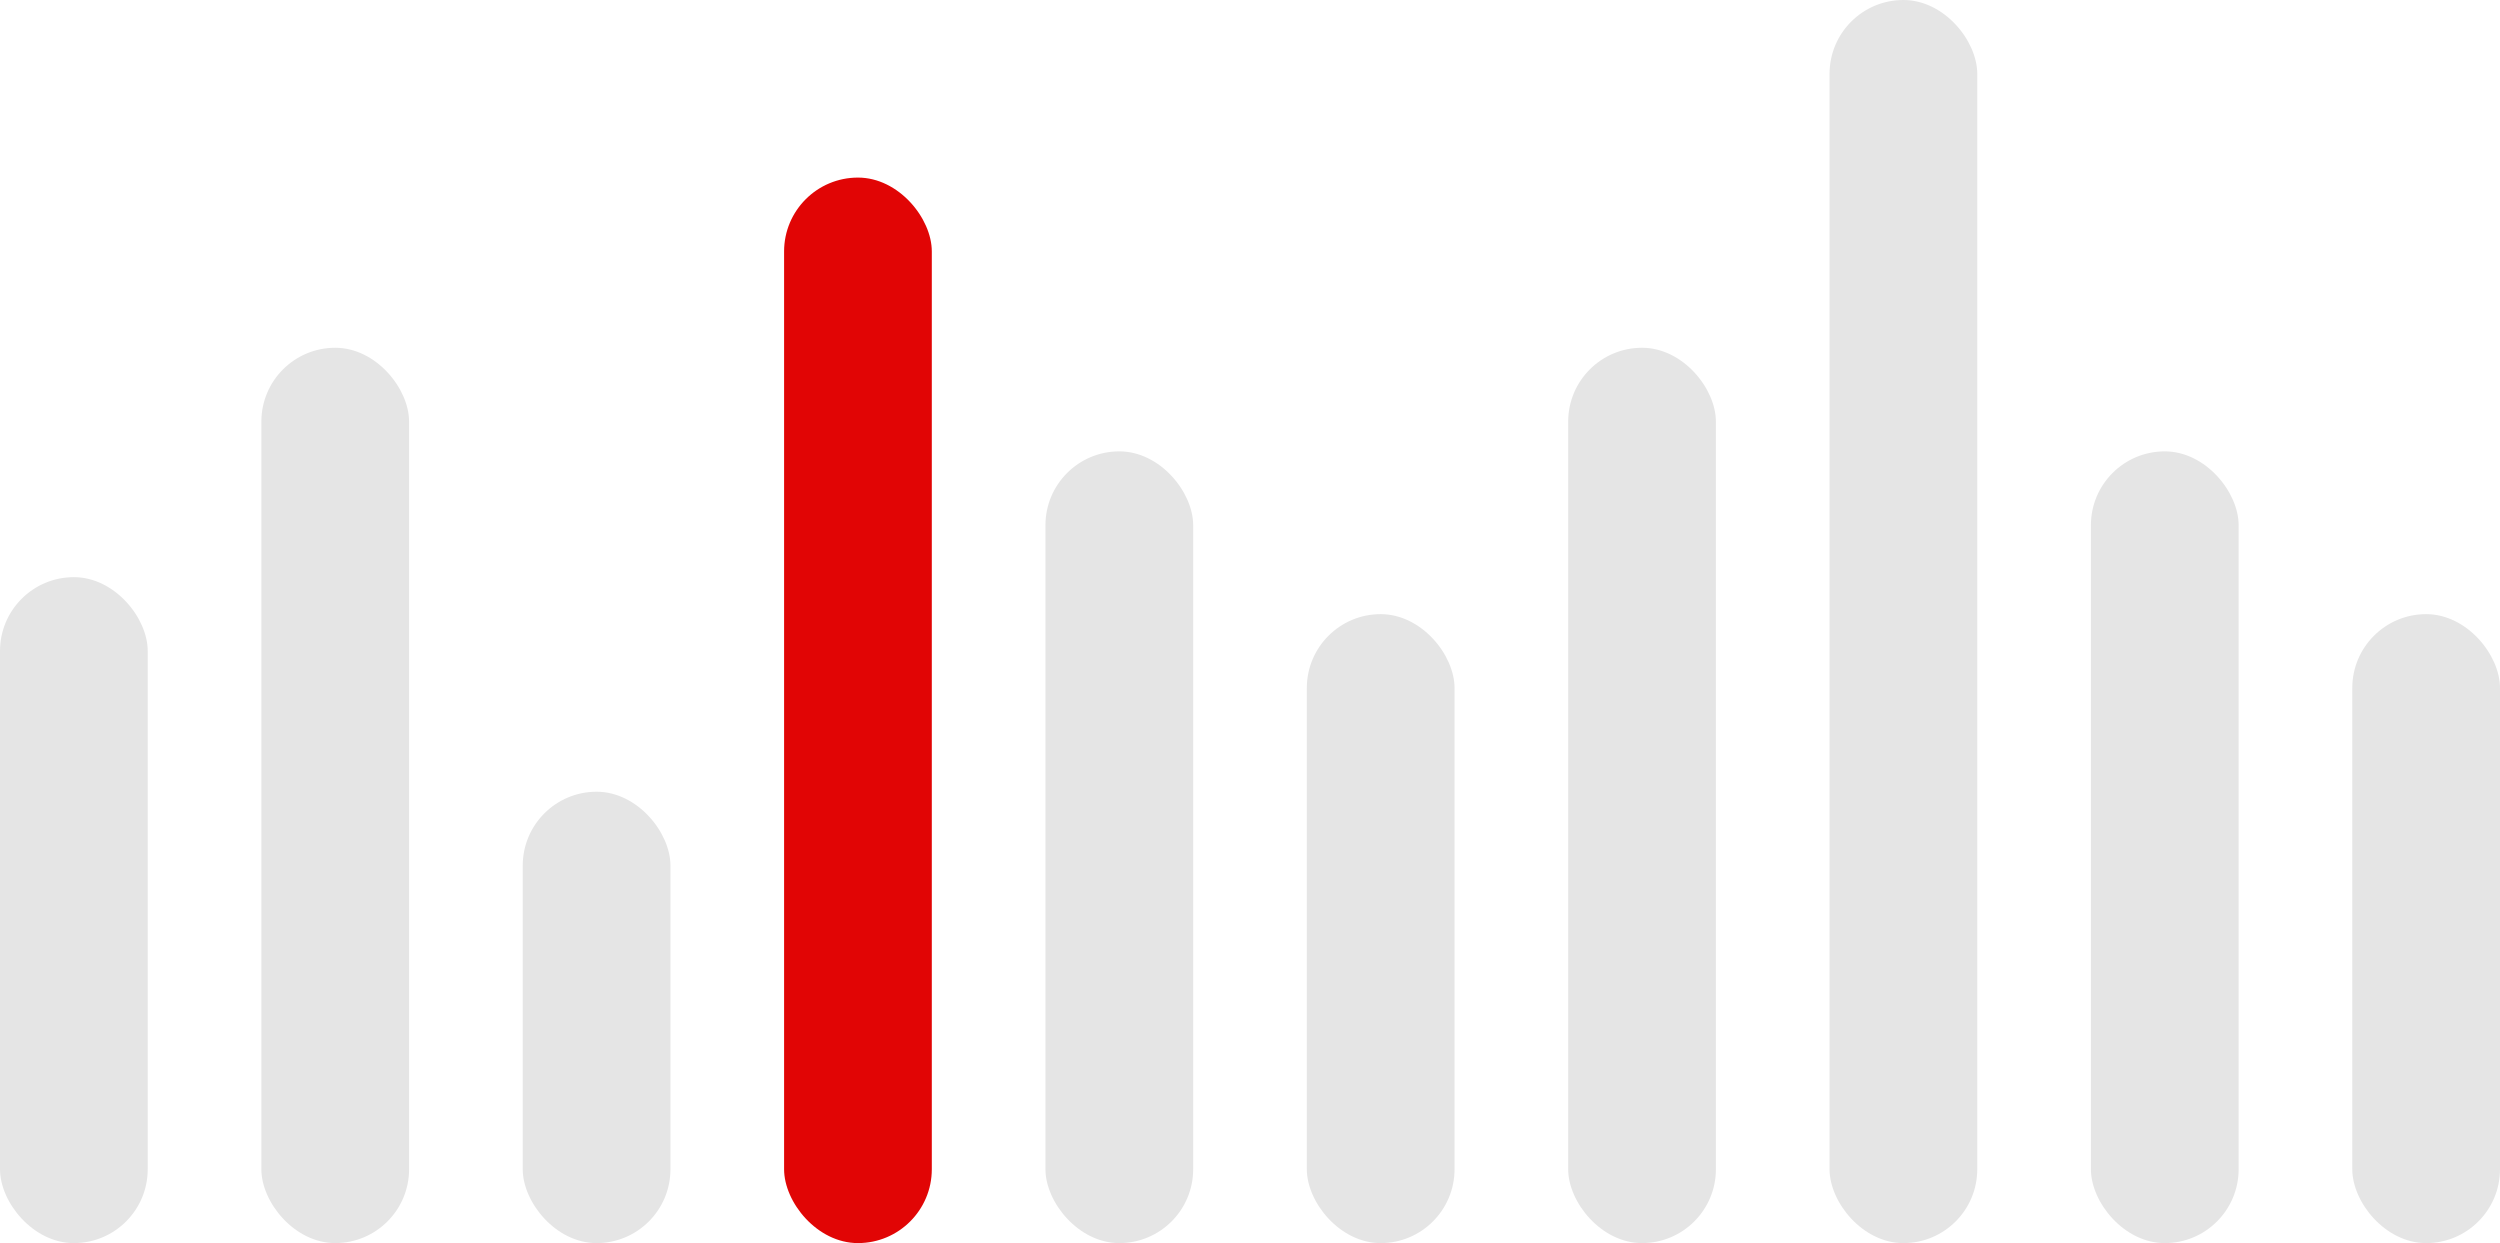 <svg width="181" height="90" viewBox="0 0 181 90" fill="none" xmlns="http://www.w3.org/2000/svg">
<rect y="41.786" width="10.695" height="48.214" rx="5.348" fill="#E5E5E5"/>
<rect x="18.923" y="25.178" width="10.695" height="64.821" rx="5.348" fill="#E5E5E5"/>
<rect x="37.846" y="57.321" width="10.695" height="32.679" rx="5.348" fill="#E5E5E5"/>
<rect x="56.768" y="12.857" width="10.695" height="77.143" rx="5.348" fill="#E10505"/>
<rect x="75.691" y="32.679" width="10.695" height="57.321" rx="5.348" fill="#E5E5E5"/>
<rect x="94.614" y="44.464" width="10.695" height="45.536" rx="5.348" fill="#E5E5E5"/>
<rect x="113.536" y="25.178" width="10.695" height="64.821" rx="5.348" fill="#E5E5E5"/>
<rect x="132.459" width="10.695" height="90" rx="5.348" fill="#E5E5E5"/>
<rect x="151.382" y="32.679" width="10.695" height="57.321" rx="5.348" fill="#E5E5E5"/>
<rect x="170.305" y="44.464" width="10.695" height="45.536" rx="5.348" fill="#E5E5E5"/>
</svg>
